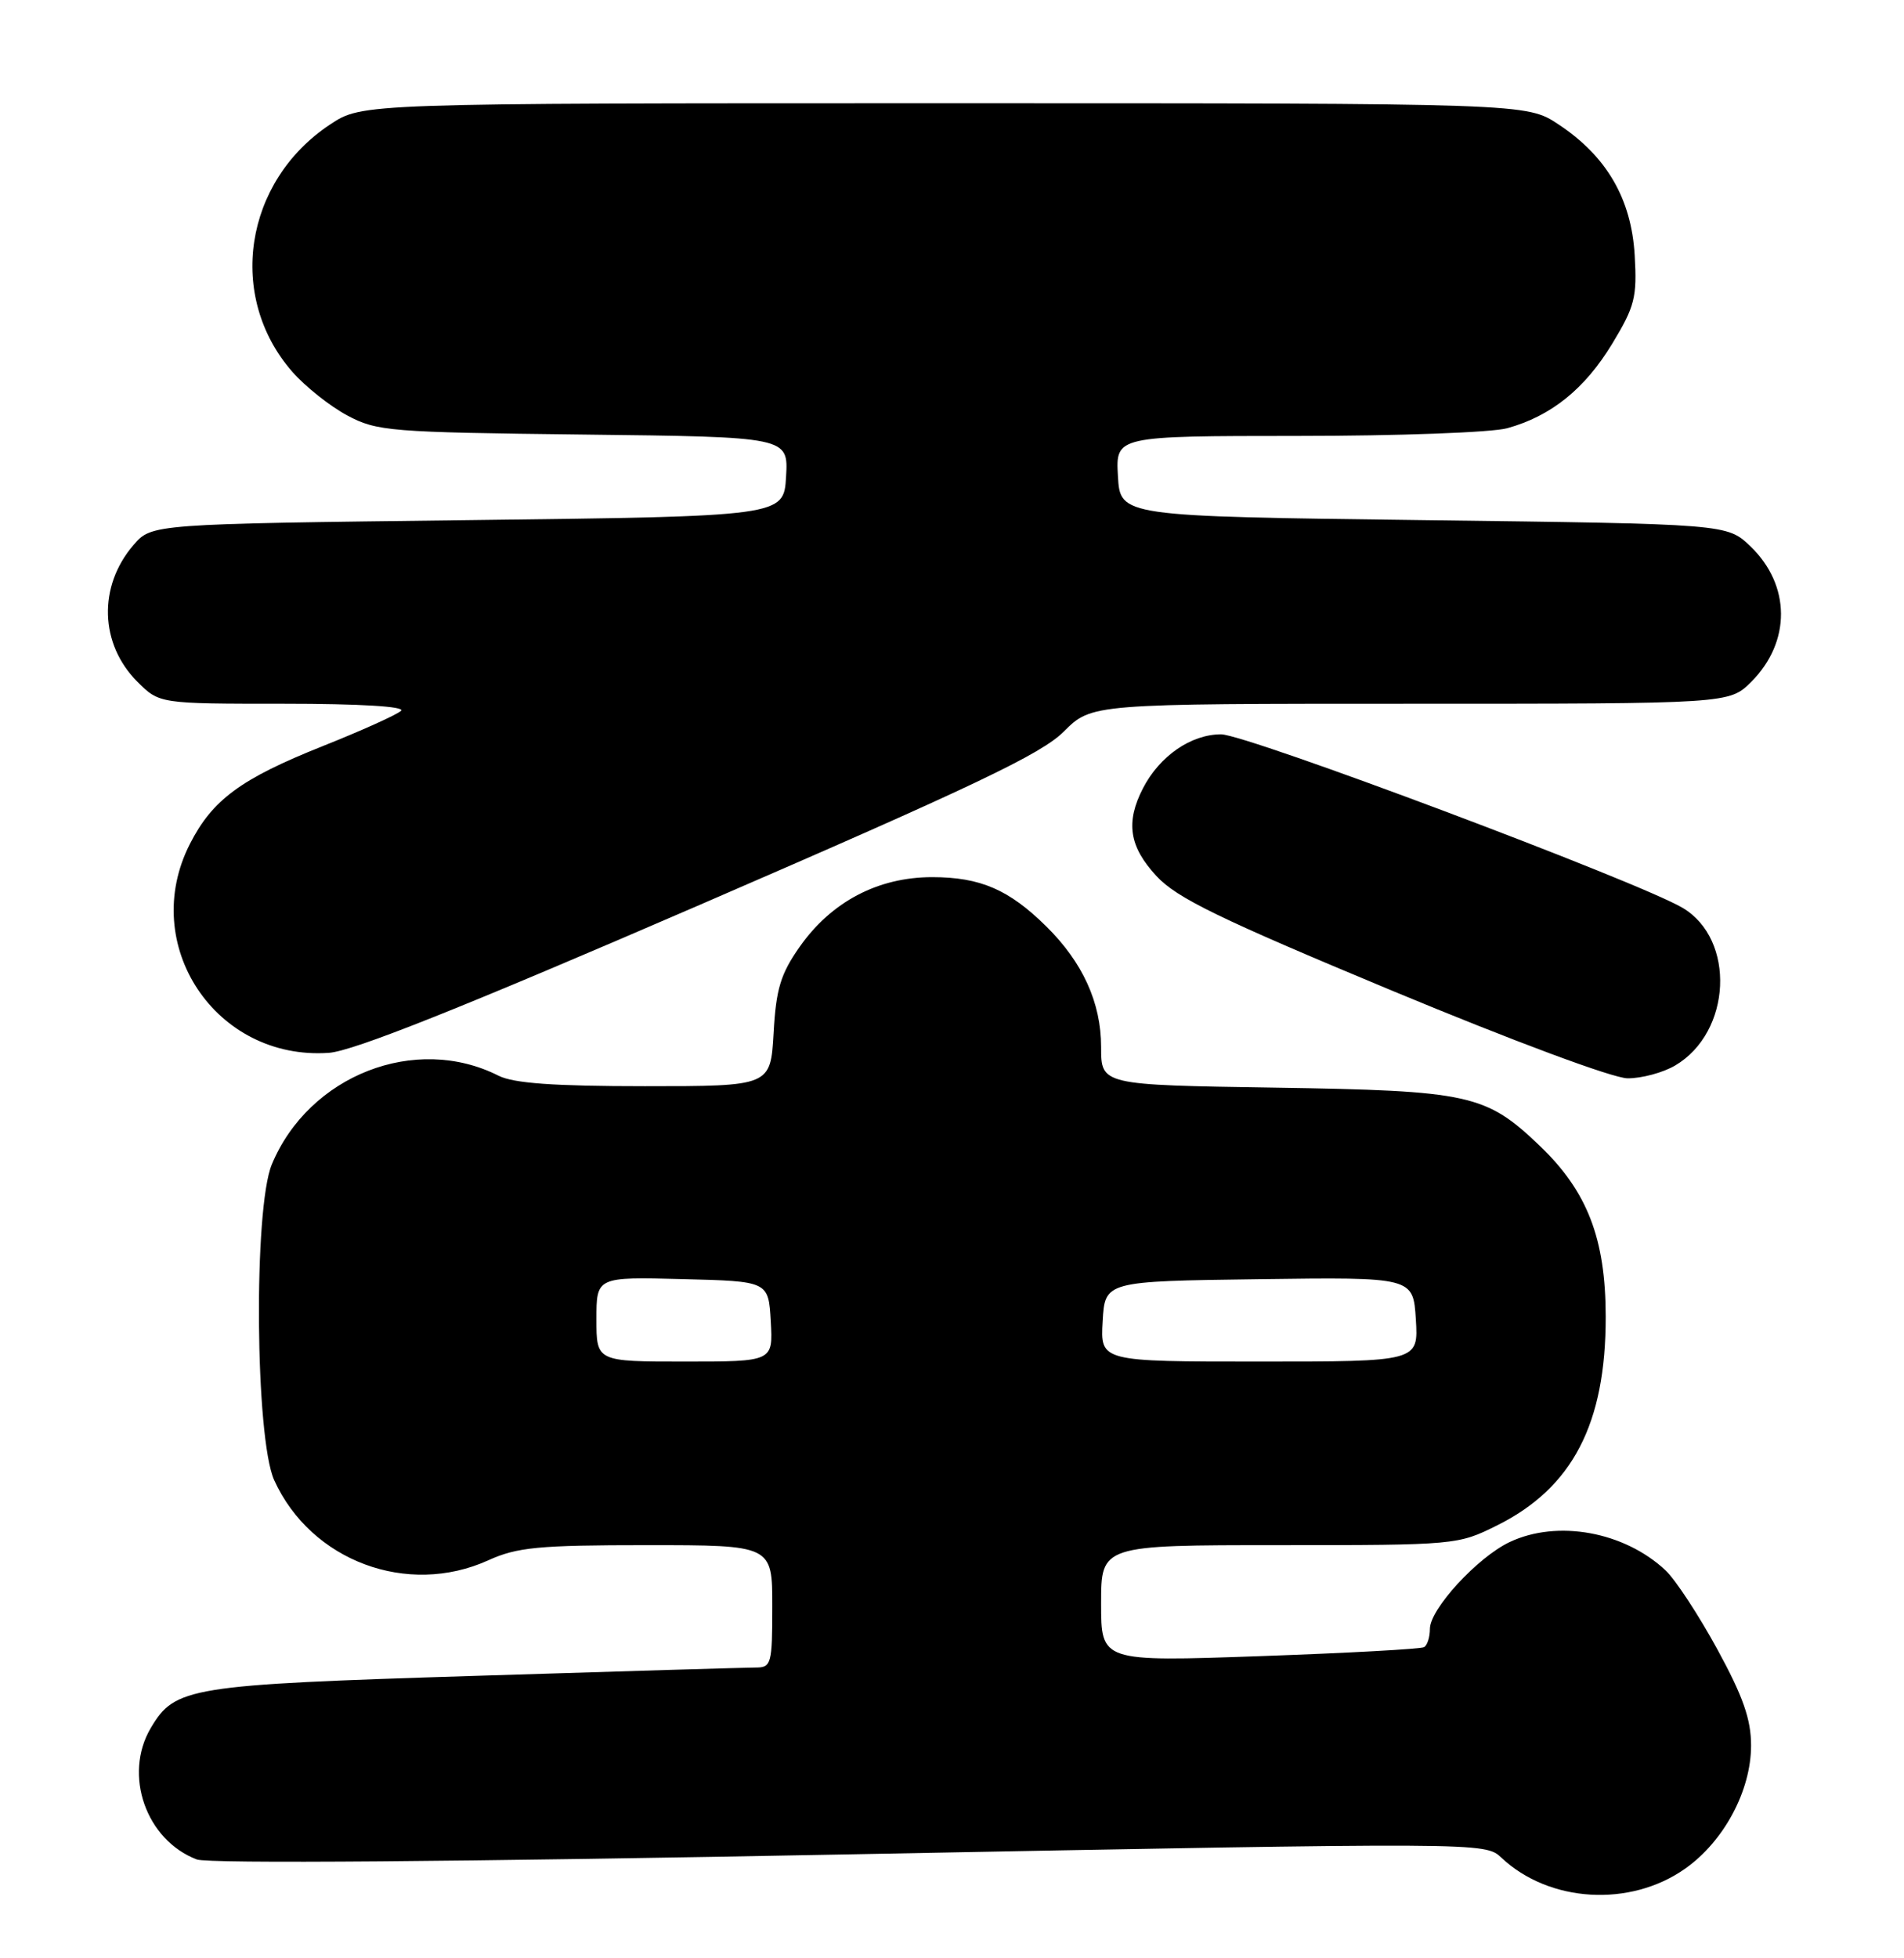 <?xml version="1.0" encoding="UTF-8" standalone="no"?>
<!DOCTYPE svg PUBLIC "-//W3C//DTD SVG 1.1//EN" "http://www.w3.org/Graphics/SVG/1.1/DTD/svg11.dtd" >
<svg xmlns="http://www.w3.org/2000/svg" xmlns:xlink="http://www.w3.org/1999/xlink" version="1.1" viewBox="0 0 249 256">
 <g >
 <path fill="currentColor"
d=" M 220.37 244.30 C 225.45 240.72 229.00 234.10 229.00 228.19 C 229.00 224.77 227.95 221.77 224.58 215.60 C 222.15 211.15 219.11 206.51 217.82 205.30 C 212.42 200.23 203.66 198.64 197.42 201.60 C 193.21 203.60 187.00 210.36 187.00 212.94 C 187.00 214.01 186.66 215.08 186.25 215.33 C 185.84 215.58 176.16 216.11 164.75 216.51 C 144.00 217.24 144.00 217.24 144.00 209.62 C 144.00 202.00 144.00 202.00 167.30 202.00 C 190.35 202.00 190.67 201.97 195.78 199.42 C 205.65 194.51 210.01 186.13 209.99 172.12 C 209.98 161.93 207.59 155.75 201.37 149.80 C 194.31 143.05 192.22 142.59 166.75 142.19 C 144.00 141.84 144.00 141.84 144.00 136.88 C 144.00 131.09 141.60 125.82 136.83 121.11 C 131.94 116.29 128.21 114.68 121.92 114.67 C 114.83 114.67 108.73 117.87 104.57 123.79 C 102.08 127.34 101.49 129.29 101.17 135.04 C 100.77 142.00 100.77 142.00 84.34 142.00 C 72.43 142.00 67.16 141.62 65.20 140.63 C 54.33 135.13 40.40 140.58 35.55 152.22 C 33.14 158.00 33.37 188.02 35.86 193.51 C 40.66 204.06 53.27 208.78 63.86 203.98 C 67.63 202.27 70.41 202.00 84.61 202.00 C 101.00 202.00 101.00 202.00 101.00 210.00 C 101.00 217.52 100.87 218.00 98.85 218.00 C 97.66 218.00 81.12 218.49 62.10 219.09 C 24.64 220.26 22.88 220.55 19.71 225.92 C 16.10 232.03 19.10 240.57 25.74 243.09 C 27.23 243.66 60.01 243.40 111.18 242.42 C 194.20 240.84 194.20 240.84 196.36 242.87 C 202.61 248.74 213.17 249.37 220.37 244.30 Z  M 219.08 139.29 C 226.46 134.94 227.02 122.81 220.04 118.68 C 214.23 115.25 163.01 96.00 159.69 96.00 C 155.76 96.00 151.66 98.83 149.48 103.04 C 147.18 107.50 147.66 110.67 151.25 114.54 C 153.91 117.41 159.47 120.11 182.00 129.49 C 197.89 136.10 210.91 140.95 212.85 140.97 C 214.69 140.98 217.49 140.23 219.08 139.29 Z  M 91.50 118.30 C 127.41 102.76 136.17 98.59 139.13 95.63 C 142.77 92.00 142.77 92.00 184.46 92.00 C 226.15 92.00 226.15 92.00 229.03 89.13 C 234.25 83.91 234.20 76.49 228.92 71.43 C 225.87 68.50 225.87 68.50 186.19 68.00 C 146.50 67.50 146.50 67.50 146.20 62.25 C 145.90 57.00 145.90 57.00 169.70 56.99 C 182.79 56.99 195.13 56.54 197.12 55.98 C 202.85 54.39 207.24 50.86 210.82 44.97 C 213.80 40.06 214.10 38.88 213.78 33.37 C 213.35 25.99 210.11 20.42 203.81 16.26 C 199.65 13.50 199.65 13.50 123.50 13.50 C 47.35 13.50 47.35 13.50 43.19 16.26 C 31.91 23.72 29.61 38.80 38.26 48.64 C 39.94 50.55 43.15 53.10 45.41 54.31 C 49.28 56.38 50.95 56.52 76.30 56.81 C 103.10 57.12 103.10 57.12 102.80 62.31 C 102.50 67.50 102.50 67.50 61.16 68.00 C 19.83 68.50 19.83 68.50 17.46 71.25 C 12.81 76.65 13.03 84.19 17.97 89.13 C 20.85 92.00 20.85 92.00 37.12 92.00 C 47.05 92.00 53.03 92.36 52.45 92.92 C 51.93 93.43 47.30 95.51 42.16 97.56 C 31.50 101.81 27.78 104.55 24.84 110.32 C 18.11 123.50 28.20 138.67 43.00 137.64 C 46.17 137.43 60.48 131.72 91.50 118.30 Z  M 78.00 172.47 C 78.00 166.93 78.00 166.93 89.25 167.22 C 100.50 167.50 100.50 167.50 100.80 172.75 C 101.10 178.00 101.10 178.00 89.55 178.00 C 78.00 178.00 78.00 178.00 78.00 172.47 Z  M 144.20 172.75 C 144.50 167.50 144.50 167.50 164.66 167.23 C 184.81 166.96 184.81 166.96 185.16 172.48 C 185.50 178.00 185.50 178.00 164.70 178.00 C 143.90 178.00 143.90 178.00 144.20 172.75 Z "/>
</g>
</svg>
